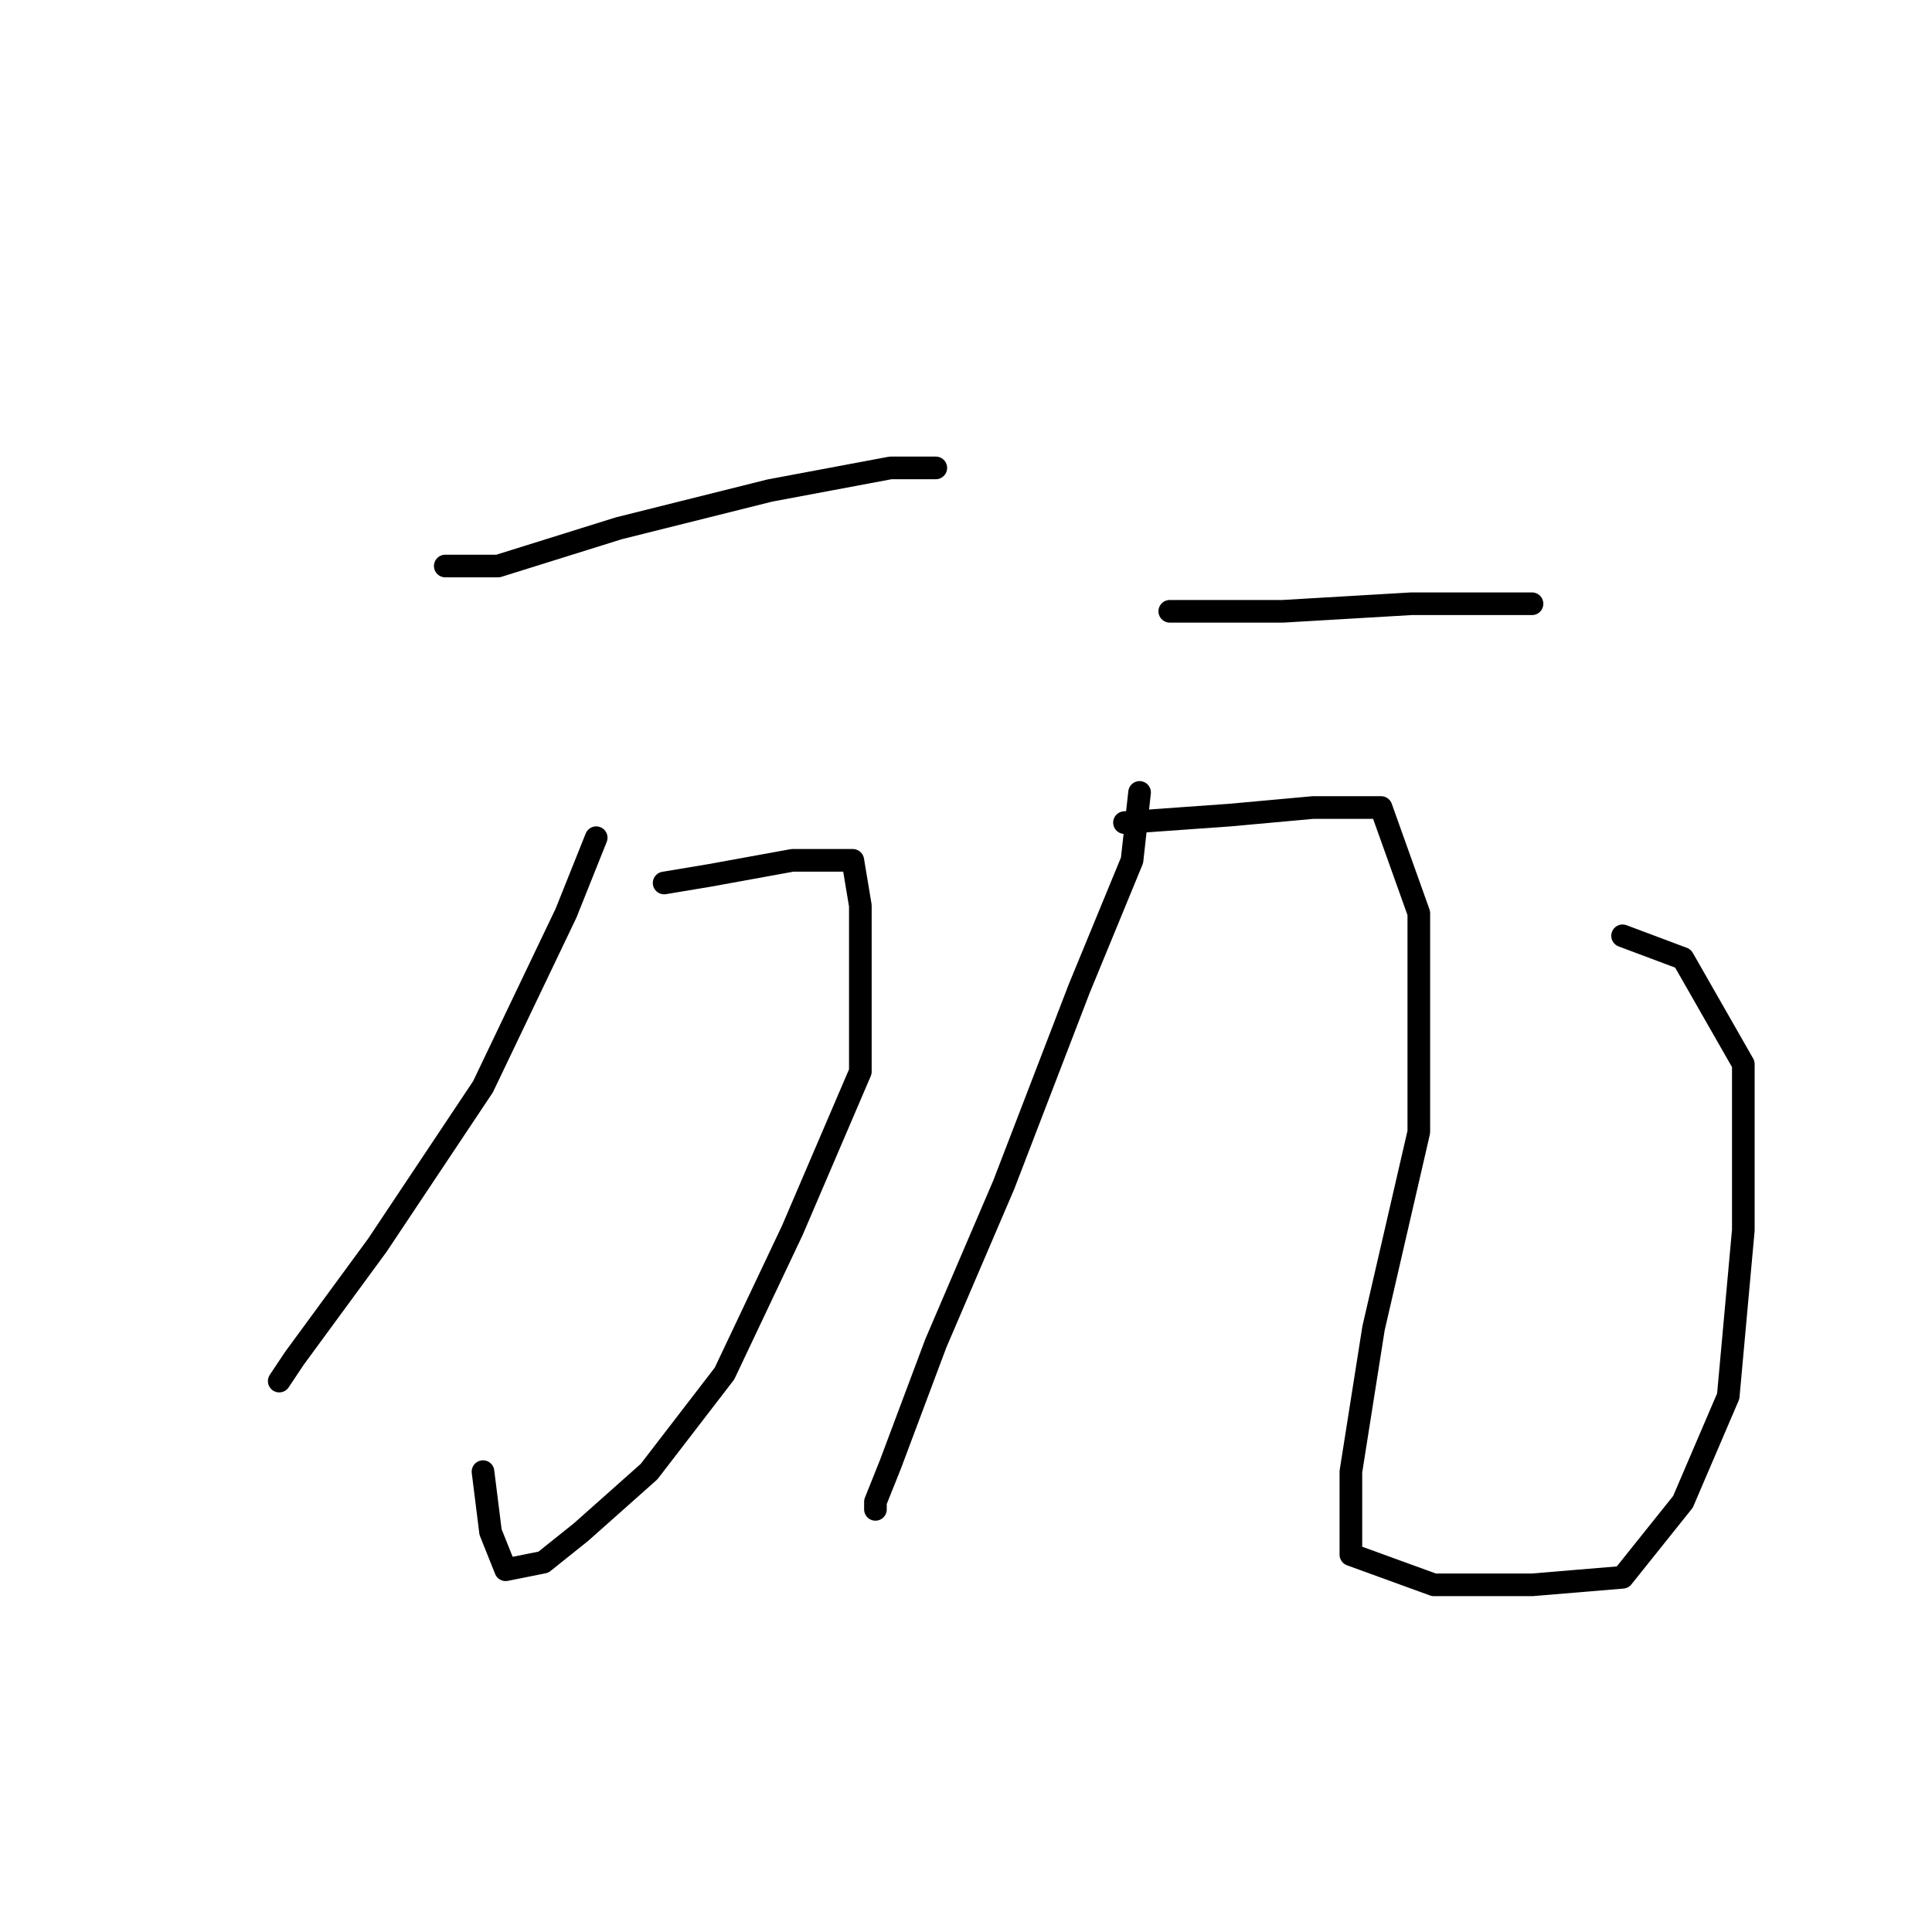 <?xml version="1.0" standalone="no"?>
    <svg width="256" height="256" xmlns="http://www.w3.org/2000/svg" version="1.1">
    <polyline stroke="black" stroke-width="3" stroke-linecap="round" fill="transparent" stroke-linejoin="round" points="59 75 66 75 82 70 102 65 118 62 124 62 124 62 " />
        <polyline stroke="black" stroke-width="3" stroke-linecap="round" fill="transparent" stroke-linejoin="round" points="79 111 75 121 64 144 50 165 39 180 37 183 37 183 " />
        <polyline stroke="black" stroke-width="3" stroke-linecap="round" fill="transparent" stroke-linejoin="round" points="88 117 94 116 105 114 113 114 114 120 114 142 105 163 96 182 86 195 77 203 72 207 67 208 65 203 64 195 64 195 " />
        <polyline stroke="black" stroke-width="3" stroke-linecap="round" fill="transparent" stroke-linejoin="round" points="155 81 170 81 187 80 199 80 203 80 203 80 " />
        <polyline stroke="black" stroke-width="3" stroke-linecap="round" fill="transparent" stroke-linejoin="round" points="151 105 150 114 143 131 133 157 124 178 118 194 116 199 116 200 116 200 " />
        <polyline stroke="black" stroke-width="3" stroke-linecap="round" fill="transparent" stroke-linejoin="round" points="149 109 163 108 174 107 183 107 188 121 188 150 182 176 179 195 179 206 190 210 203 210 215 209 223 199 229 185 231 163 231 141 223 127 215 124 215 124 " />
        </svg>